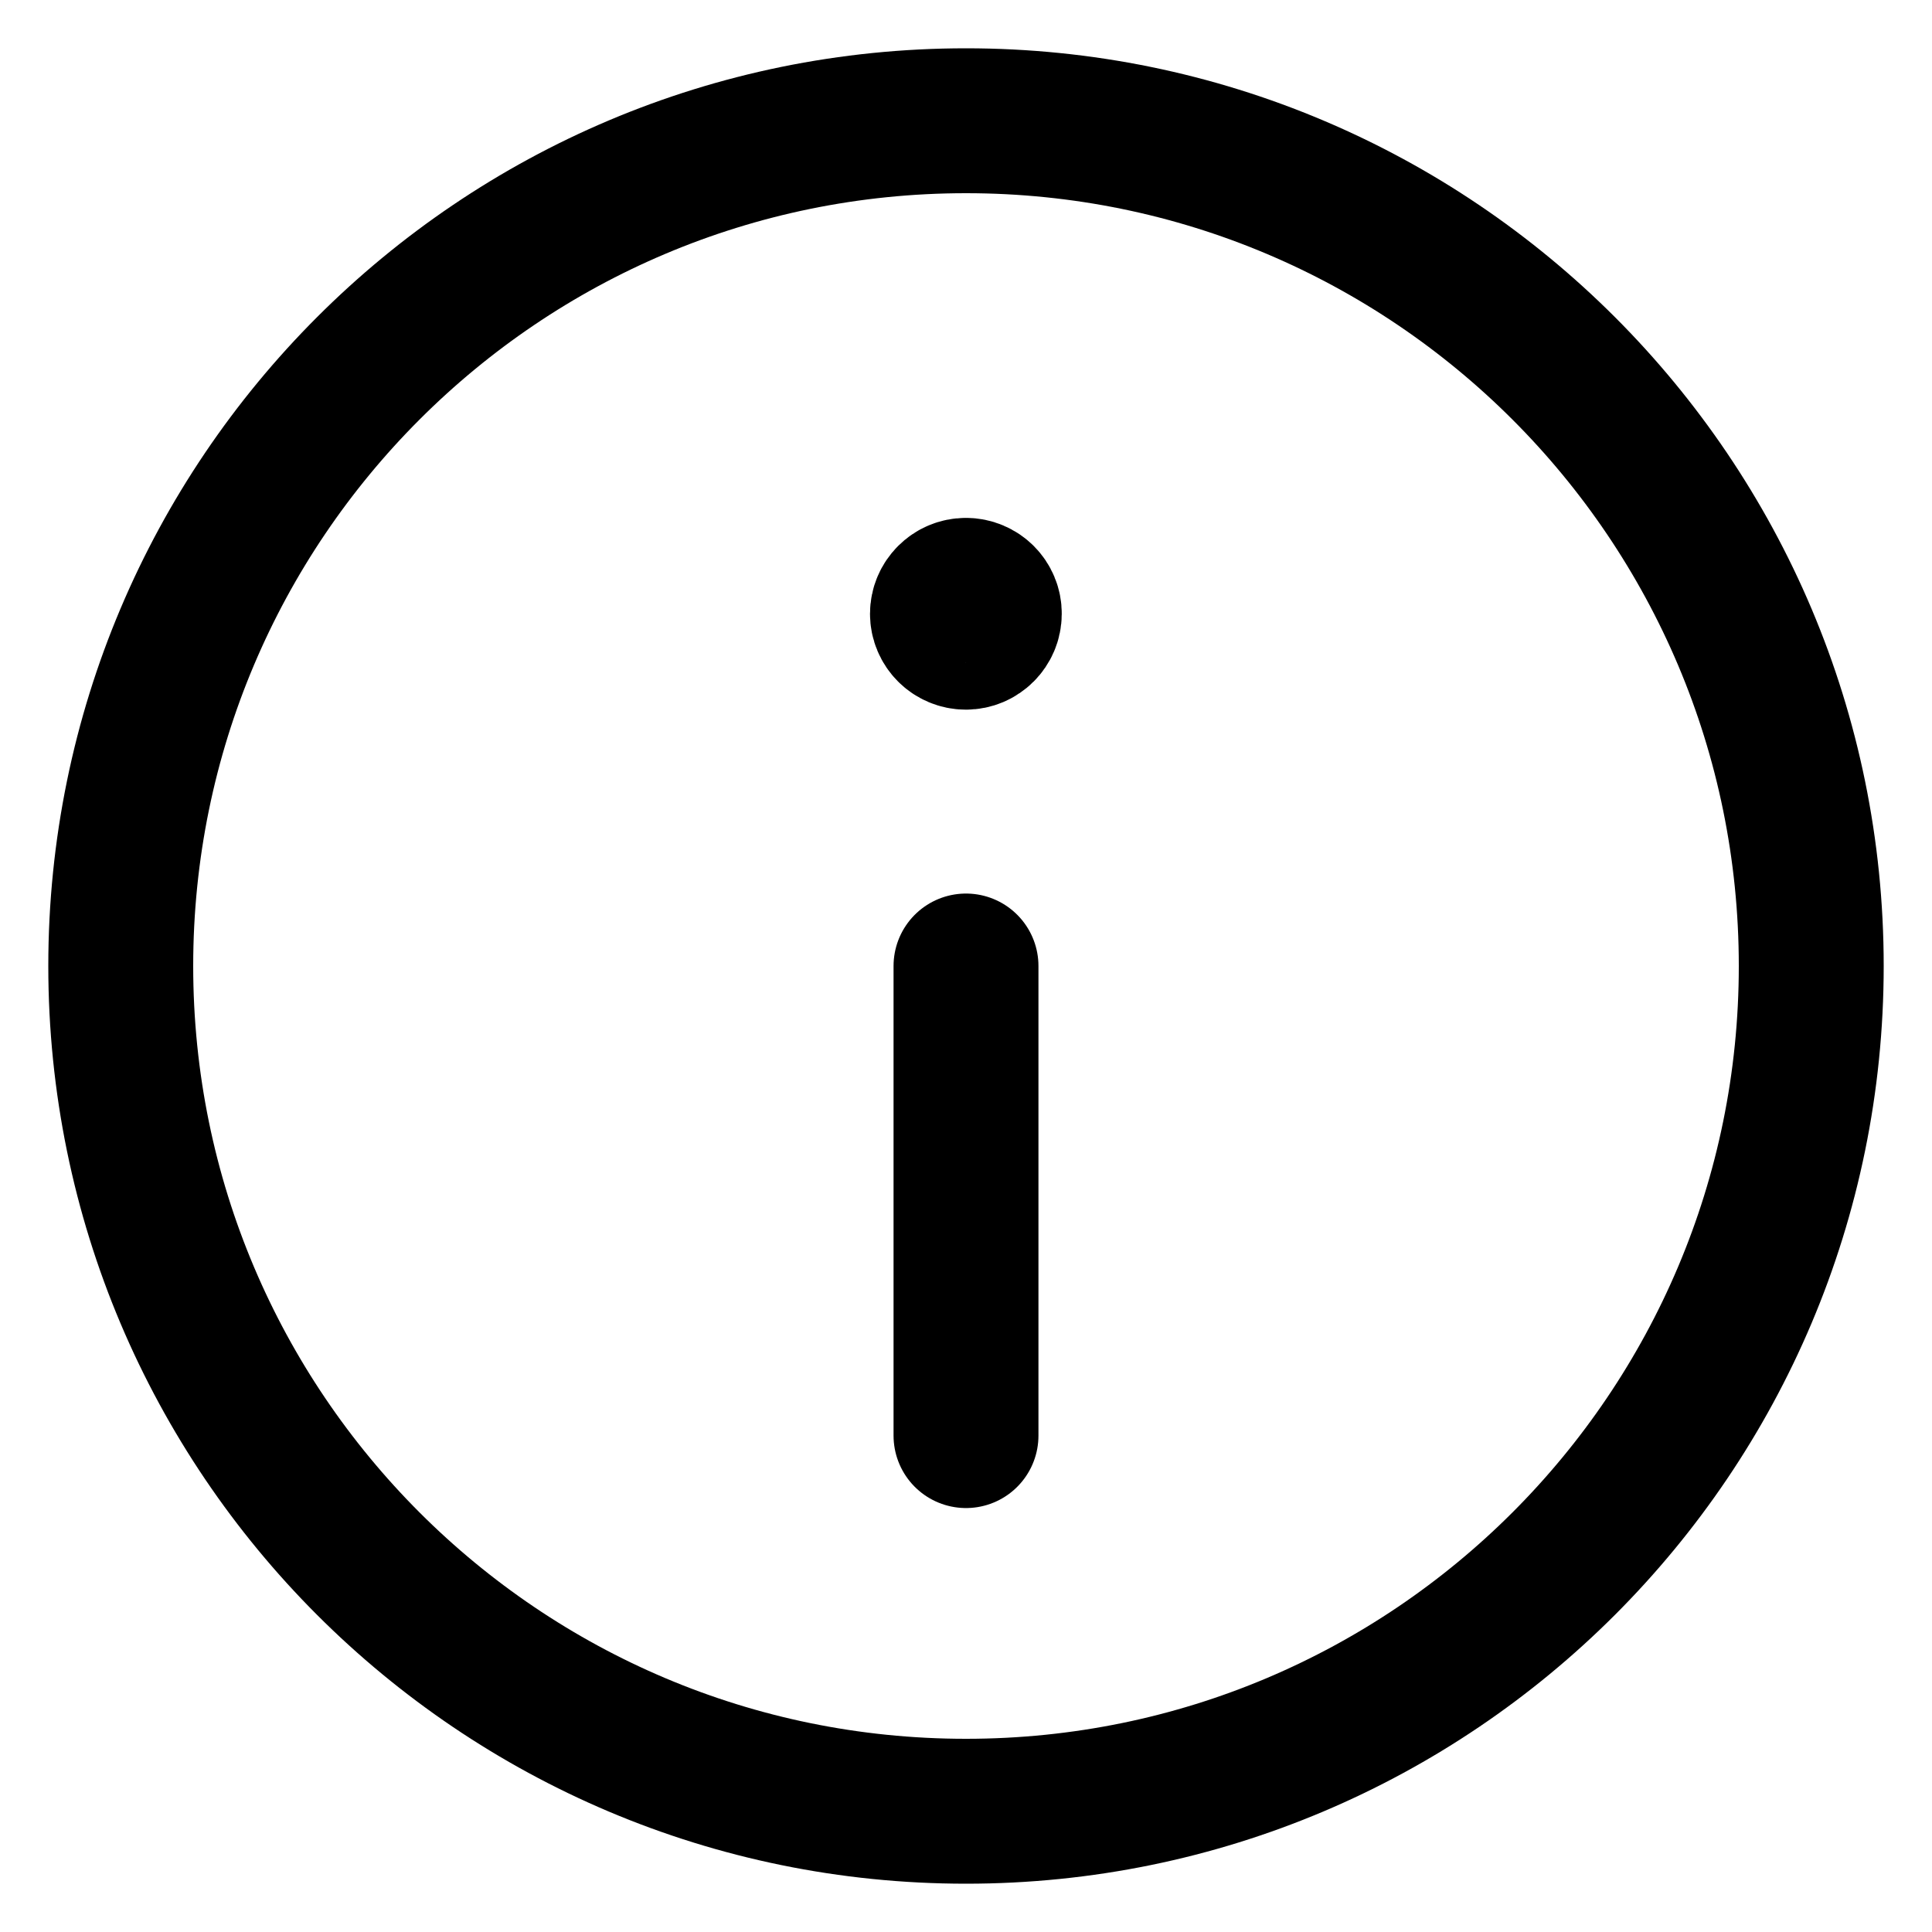 <svg width="16" height="16" viewBox="0 0 16 16" fill="none" xmlns="http://www.w3.org/2000/svg">
  <path
    d="M7.999 4.889C7.892 4.889 7.805 4.976 7.805 5.083C7.805 5.19 7.892 5.277 7.999 5.277C8.106 5.277 8.193 5.19 8.193 5.083C8.194 4.976 8.107 4.889 7.999 4.889"
    stroke="currentColor" stroke-width="1.2" stroke-linecap="round" stroke-linejoin="round" />
  <path fill-rule="evenodd" clip-rule="evenodd"
    d="M8 15V15C4.134 15 1 11.866 1 8V8C1 4.134 4.134 1 8 1V1C11.866 1 15 4.134 15 8V8C15 11.866 11.866 15 8 15Z"
    stroke="currentColor" stroke-width="1.2" stroke-linecap="round" stroke-linejoin="round" />
  <path d="M8 8V11.889" stroke="currentColor" stroke-width="1.2" stroke-linecap="round" stroke-linejoin="round" />
</svg>